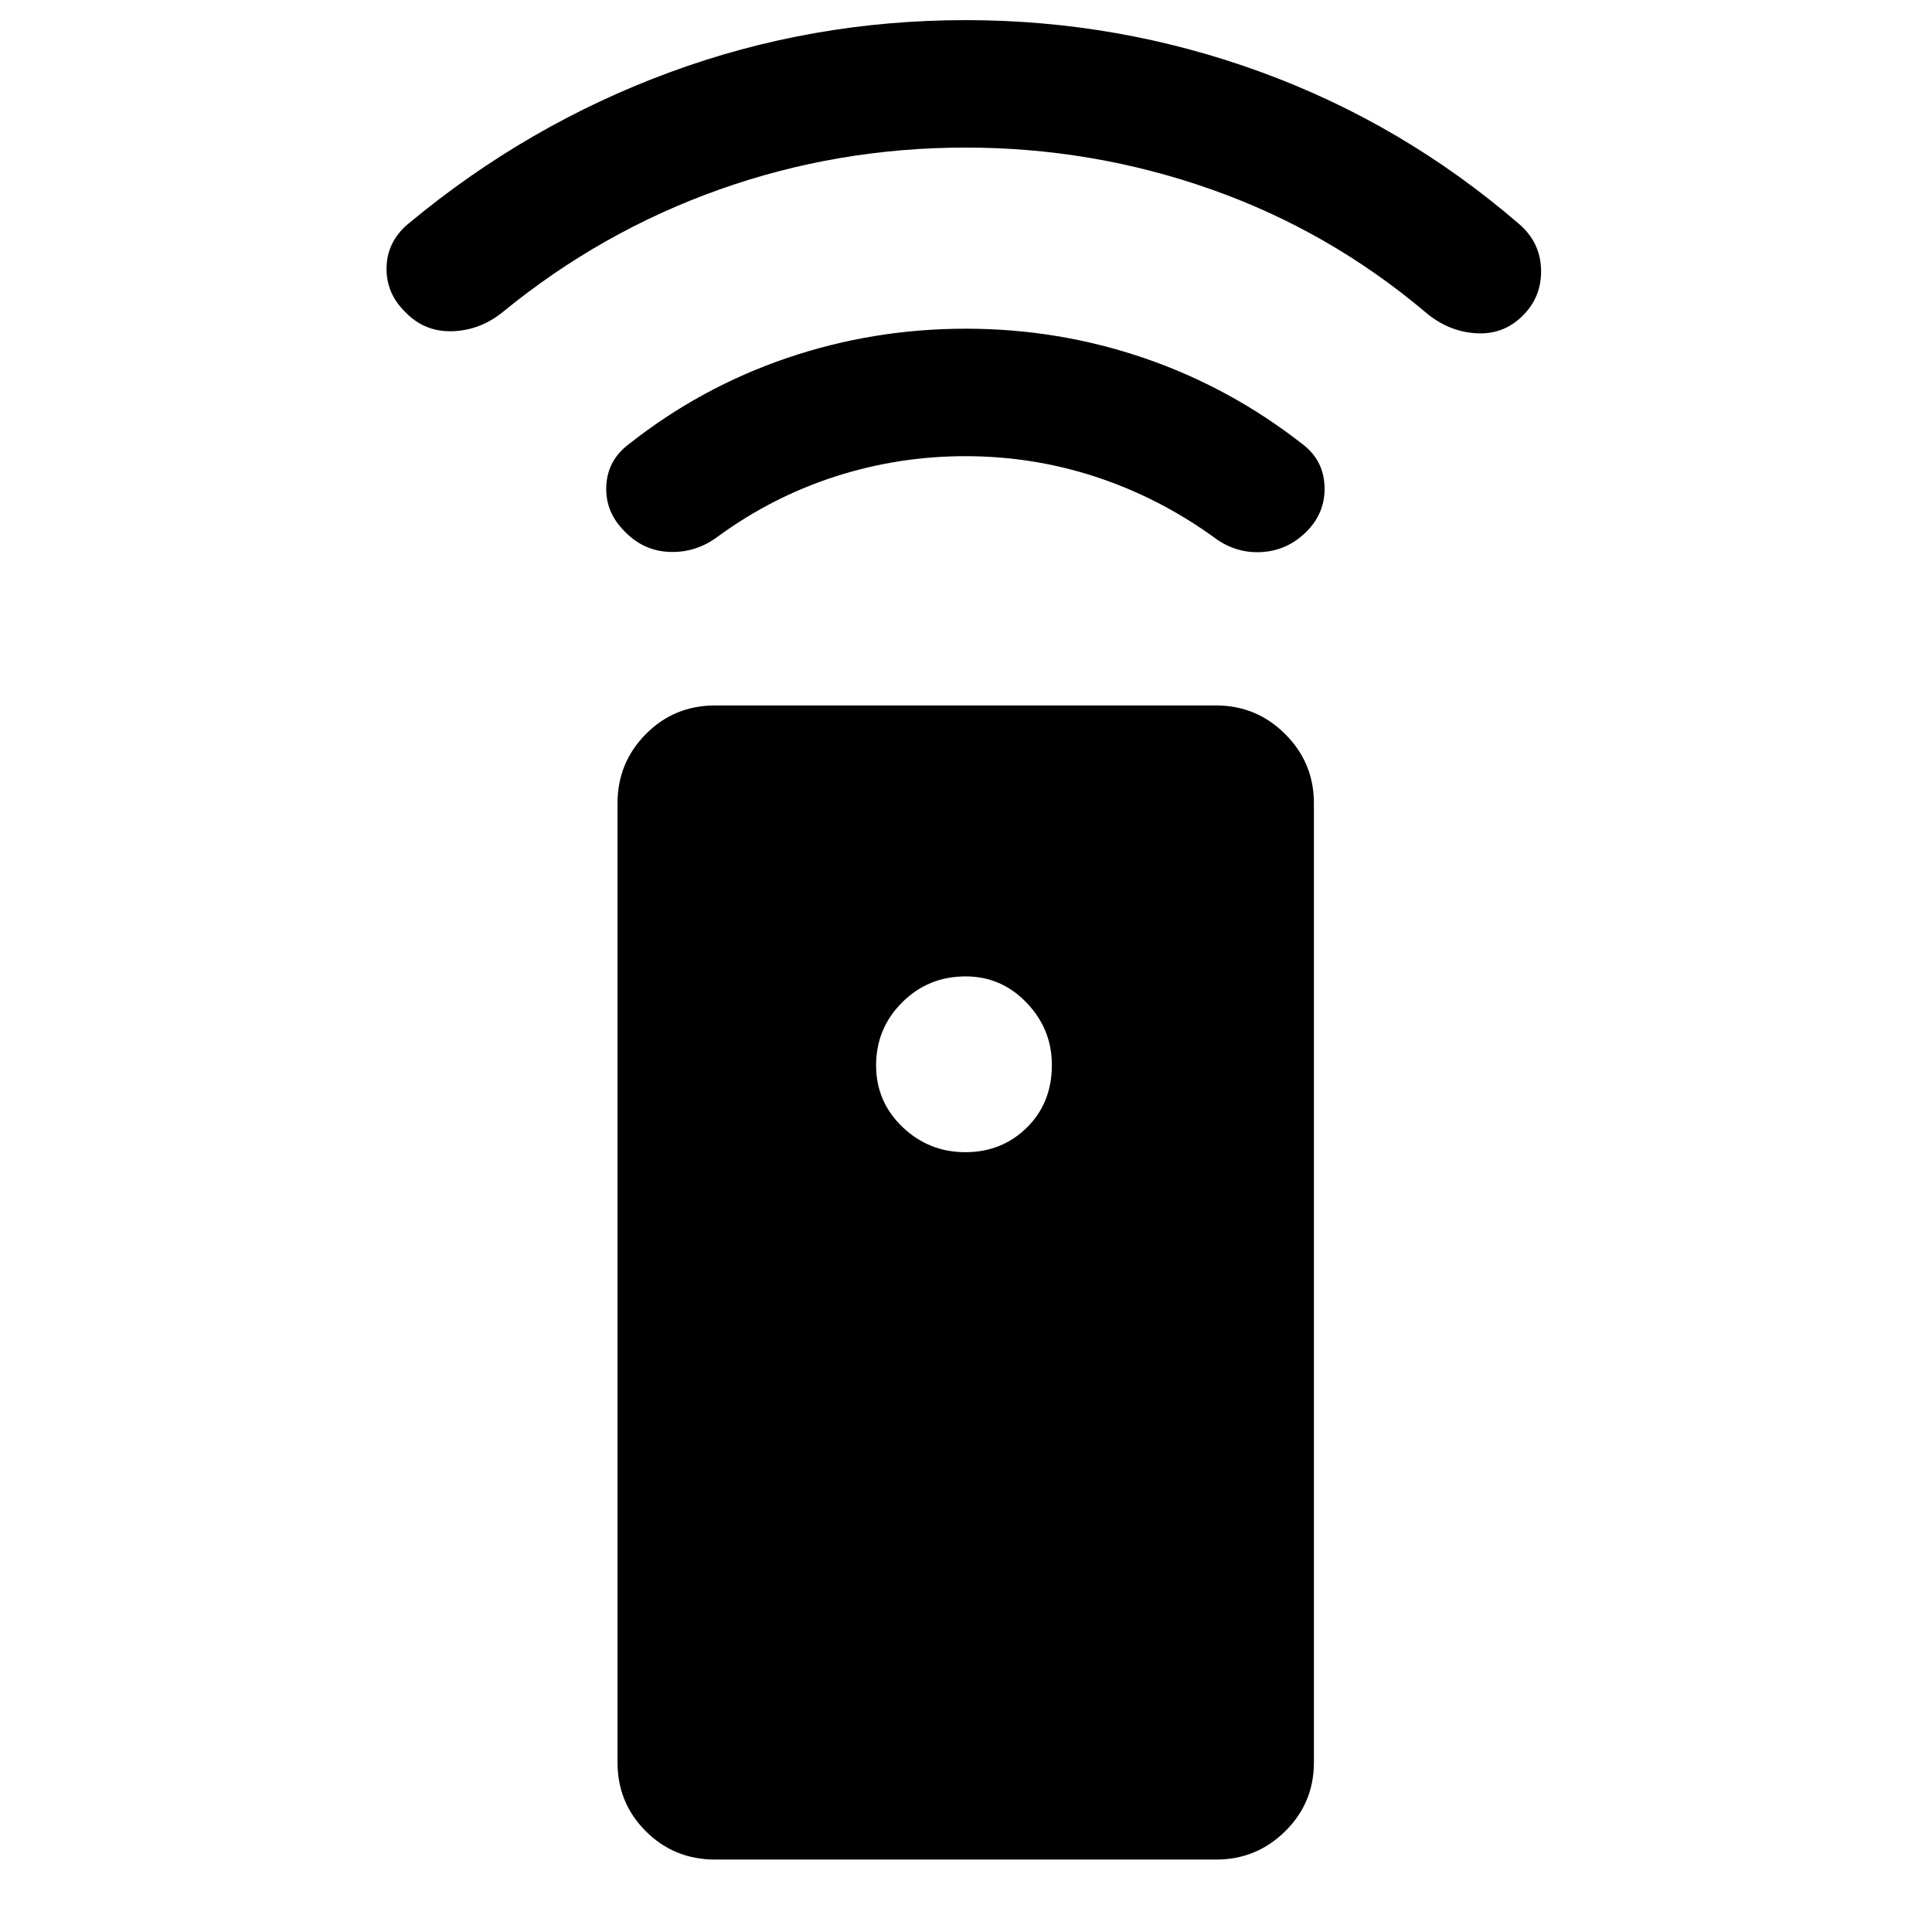 <svg xmlns="http://www.w3.org/2000/svg" height="40" viewBox="0 -960 960 960" width="40"><path d="M355.41-35.99q-20.43 0-34.5-14.07t-14.07-34.17V-560.9q0-20.1 14.07-34.33 14.07-14.24 34.5-14.24h248.84q20.1 0 34.36 14.24 14.26 14.23 14.26 34.33v476.67q0 20.1-14.26 34.17t-34.36 14.07H355.41Zm124.25-351.5q18.17 0 30.59-12.23 12.42-12.23 12.42-31.11 0-17.83-12.54-30.91-12.54-13.09-30.3-13.09-18.65 0-31.57 12.93-12.93 12.92-12.93 31.24 0 18.09 13.09 30.63 13.08 12.54 31.24 12.54Zm.04-345.84q-33.31 0-64.59 10.08t-58.28 29.75q-10.8 8.17-23.9 7.75-13.1-.42-22.43-10.08-9.83-9.69-9.25-22.59.58-12.91 11.25-20.91 35.67-28.17 78.46-42.75 42.79-14.59 89-14.59 45.87 0 88.54 14.59 42.67 14.58 78.67 42.75 10.47 7.9 10.98 20.95.52 13.05-8.98 22.55t-22.5 10.16q-13 .67-23.67-7.5-27.33-19.66-58.58-29.91t-64.72-10.25Zm.13-153.34q-63.82 0-122.58 20.92-58.75 20.92-107.58 60.92-11.2 9-24.93 9.41-13.74.42-23.24-9.41-9.83-9.5-9.42-22.59.42-13.08 11.42-21.91Q262.17-898 332.59-924q70.43-26 147.24-26 76.01 0 146.59 25.75t128.25 75.42q10.64 9.04 11.07 22.6.43 13.56-9.07 23.06-9.67 9.67-23.42 8.75-13.75-.91-24.92-10.41-48-40.5-106.75-61.17t-121.75-20.67Z"/></svg>